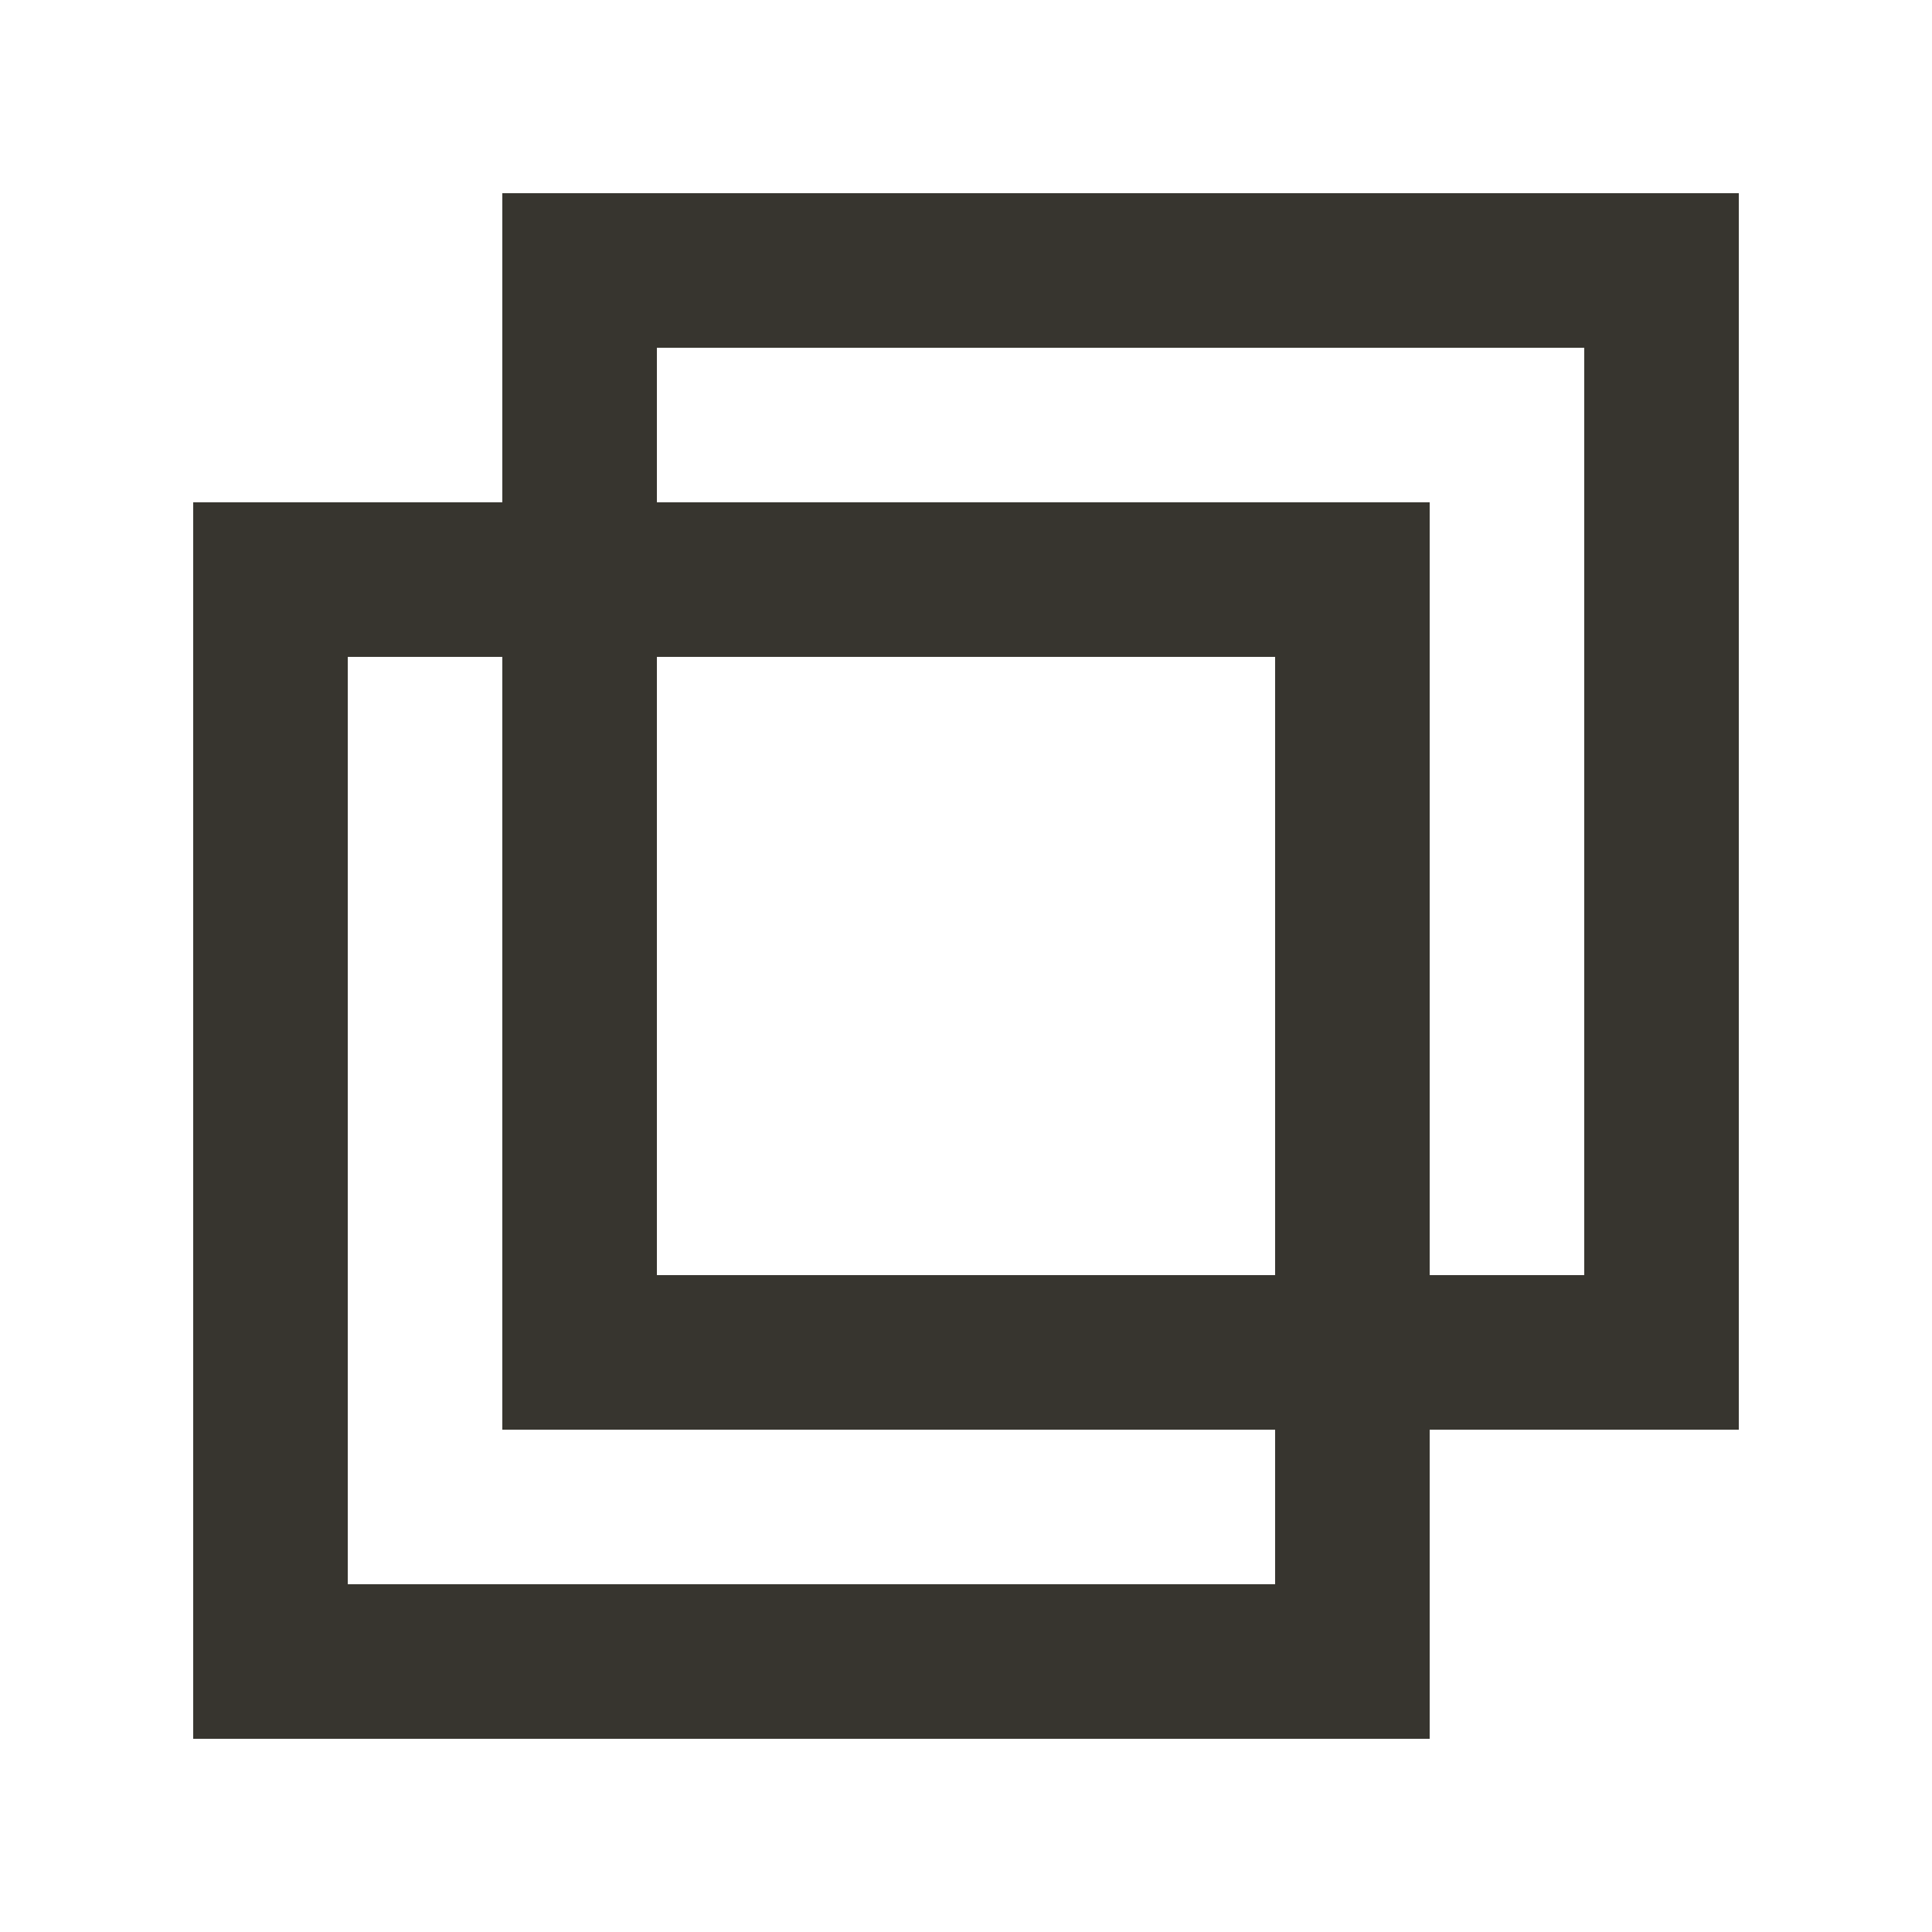 <!-- Generated by IcoMoon.io -->
<svg version="1.1" xmlns="http://www.w3.org/2000/svg" width="40" height="40" viewBox="0 0 40 40">
<title>mp-cunnect-</title>
<path fill="#37352f" d="M32.8 26.4h-3.2v-16h-16v-3.2h19.2v19.2zM13.6 26.4v-12.8h12.8v12.8h-12.8zM26.4 32.8h-19.2v-19.2h3.2v16h16v3.2zM36 4h-25.6v6.4h-6.4v25.6h25.6v-6.4h6.4v-25.6z"></path>
</svg>
